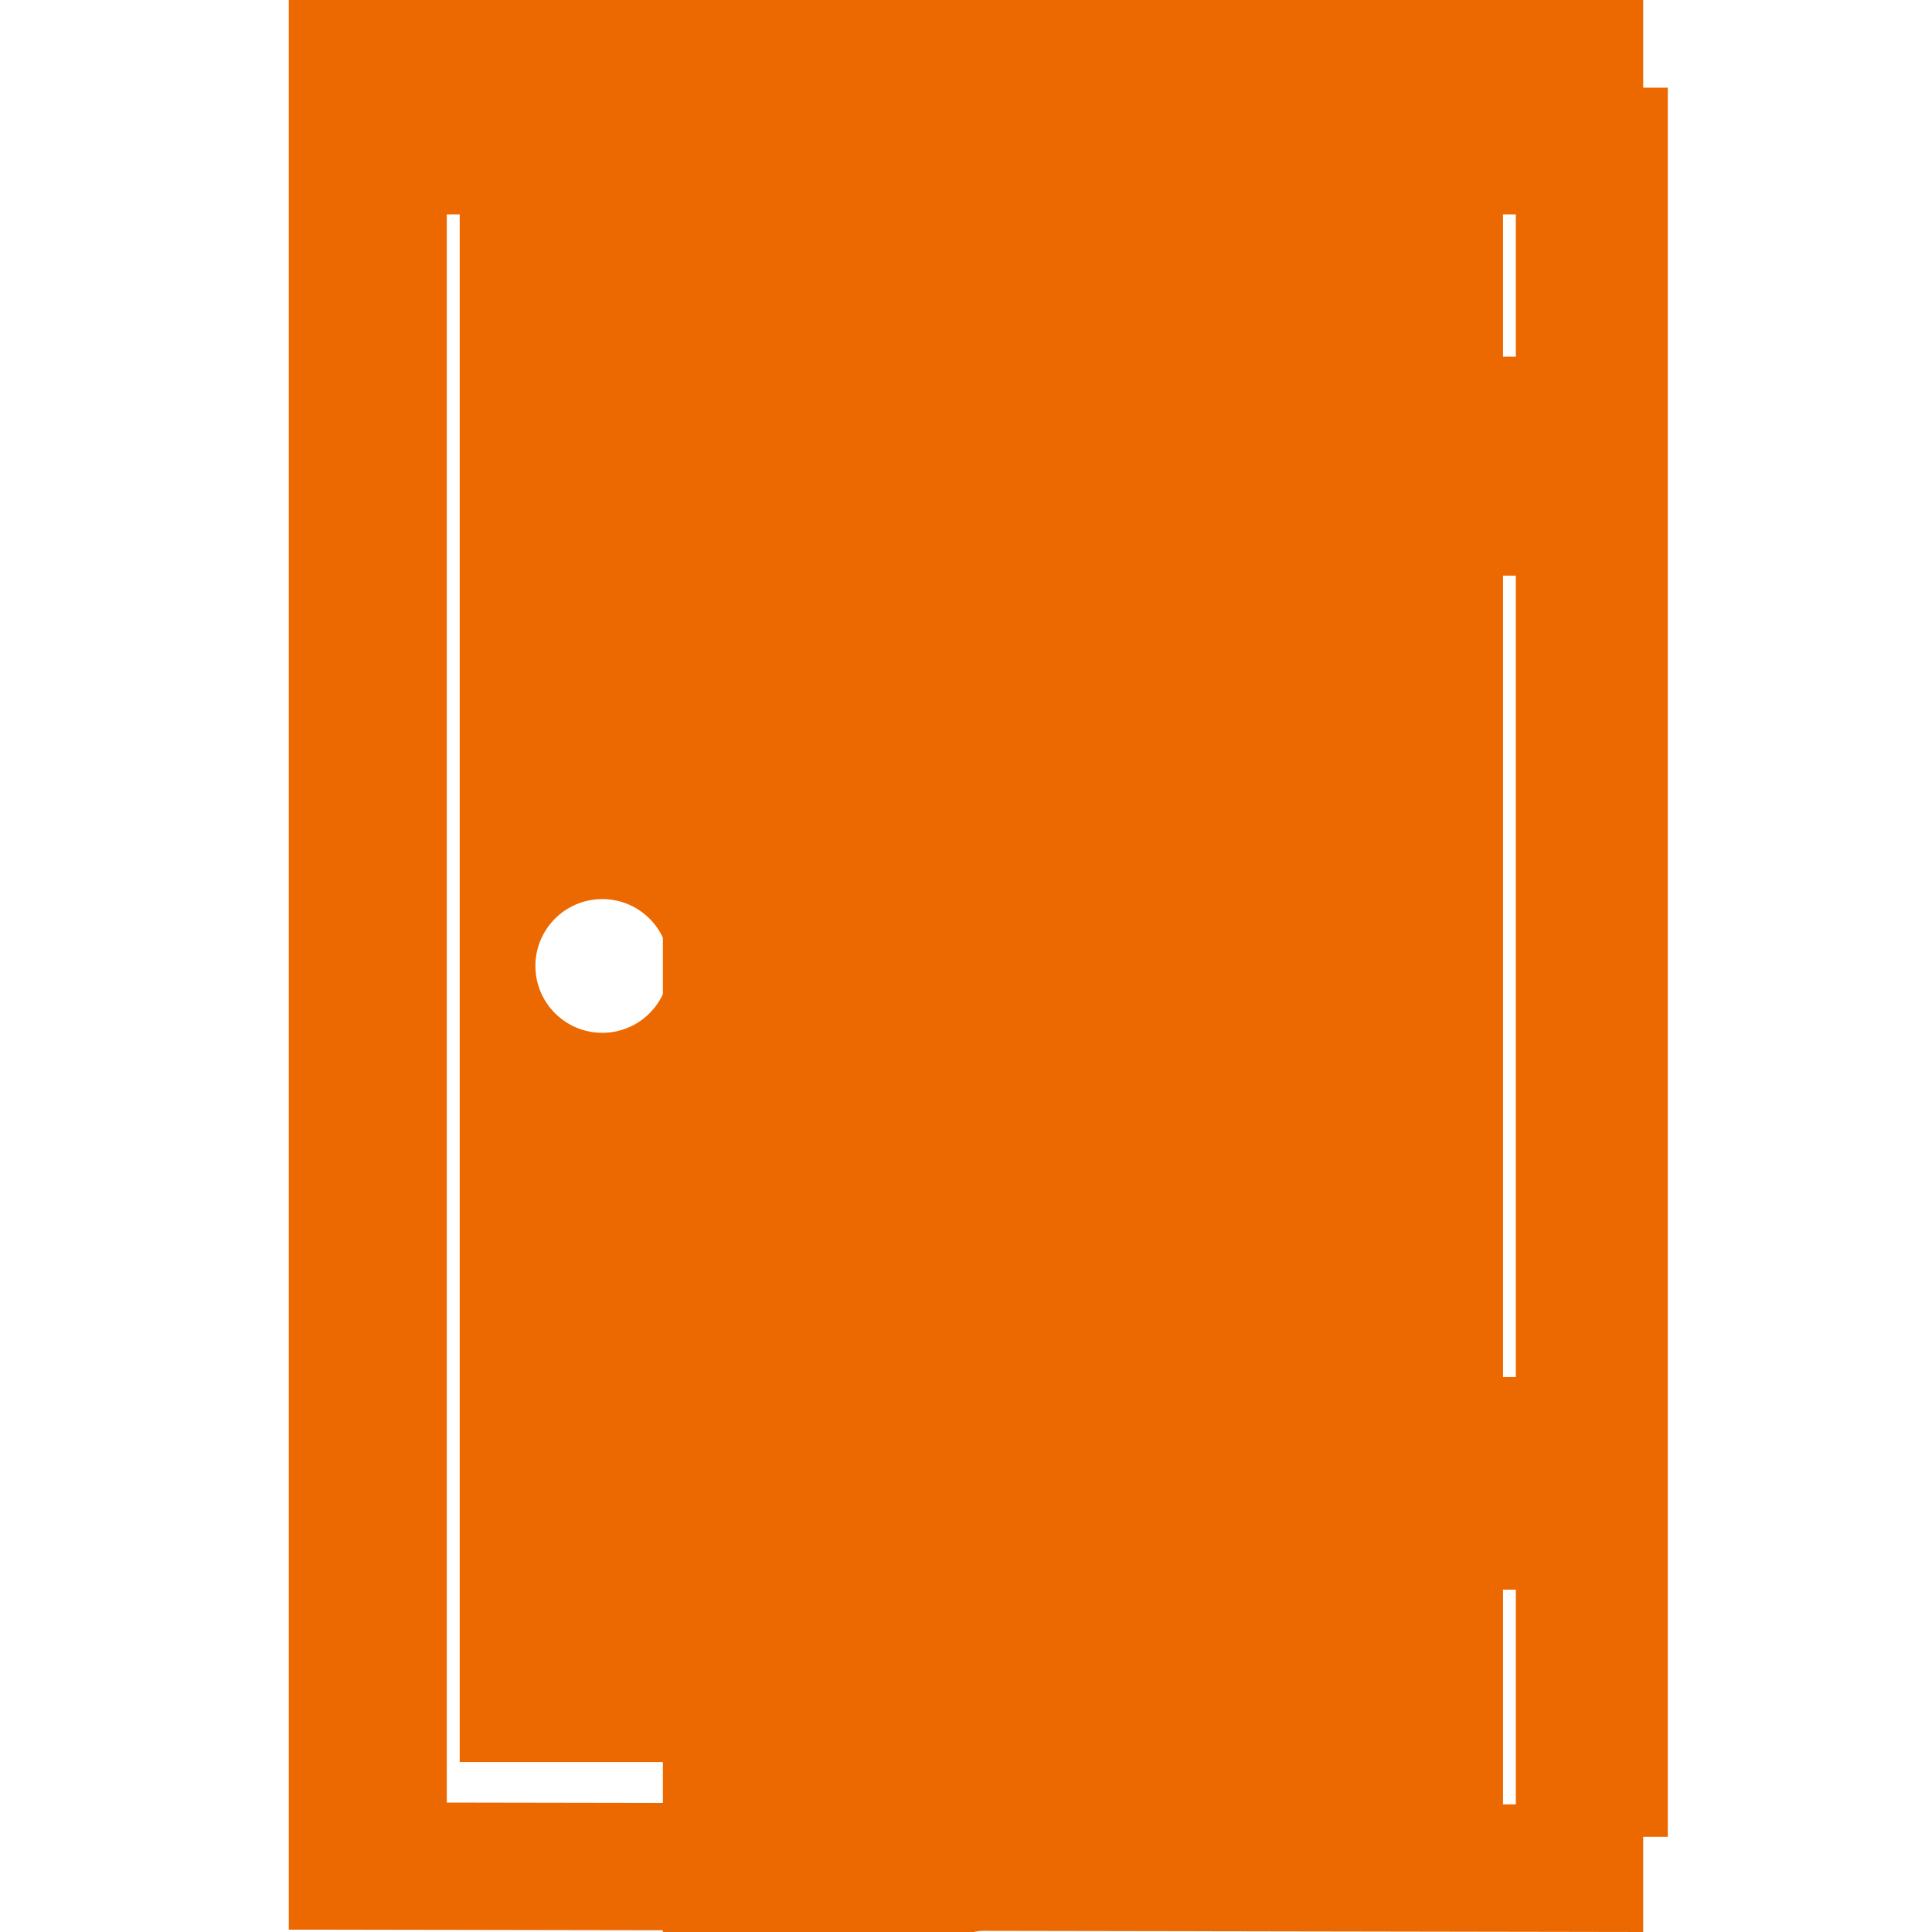 <svg fill="#EC6800" version="1.1" id="Capa_1" xmlns="http://www.w3.org/2000/svg" xmlns:xlink="http://www.w3.org/1999/xlink" 
   viewBox="0 0 478.666 478.666" width="60px" height="60px" xml:space="preserve" class="icon-div">
   <g class="closed-door"> <!-- Добавляем класс "closed-door" -->
      <path d="M71.553,0v478.085l335.561,0.581V0H71.553z M103.109,446.583V31.558h272.445v56.813h-10.781V42.086H113.893v394.468 h250.881V390.27h10.781v56.785L103.109,446.583z M364.773,137.459h10.781V341.18h-10.781V137.459z M165.787,239.32 c0,9.148-7.418,16.566-16.568,16.566c-9.15,0-16.568-7.418-16.568-16.566c0-9.15,7.418-16.568,16.568-16.568 C158.369,222.752,165.787,230.17,165.787,239.32z"/>
   </g>
   <g class="open-door"> <!-- Добавляем класс "open-door" -->
      <path d="M285.048,21.72L164.234,0v21.72H79.292v433.358h31.403V53.123h53.539V492.5l208.15-37.422v-61.235h9.421v61.235h31.403 V21.72H285.048z M202.526,263.129c-6.997,0-12.67-7.381-12.67-16.486c0-9.104,5.673-16.485,12.67-16.485s12.67,7.381,12.67,16.485 C215.196,255.748,209.523,263.129,202.526,263.129z M381.805,344.646h-9.421V142.621h9.421V344.646z M381.805,93.423h-9.421v-40.3 h9.421V93.423z"/>
   </g>
</svg>